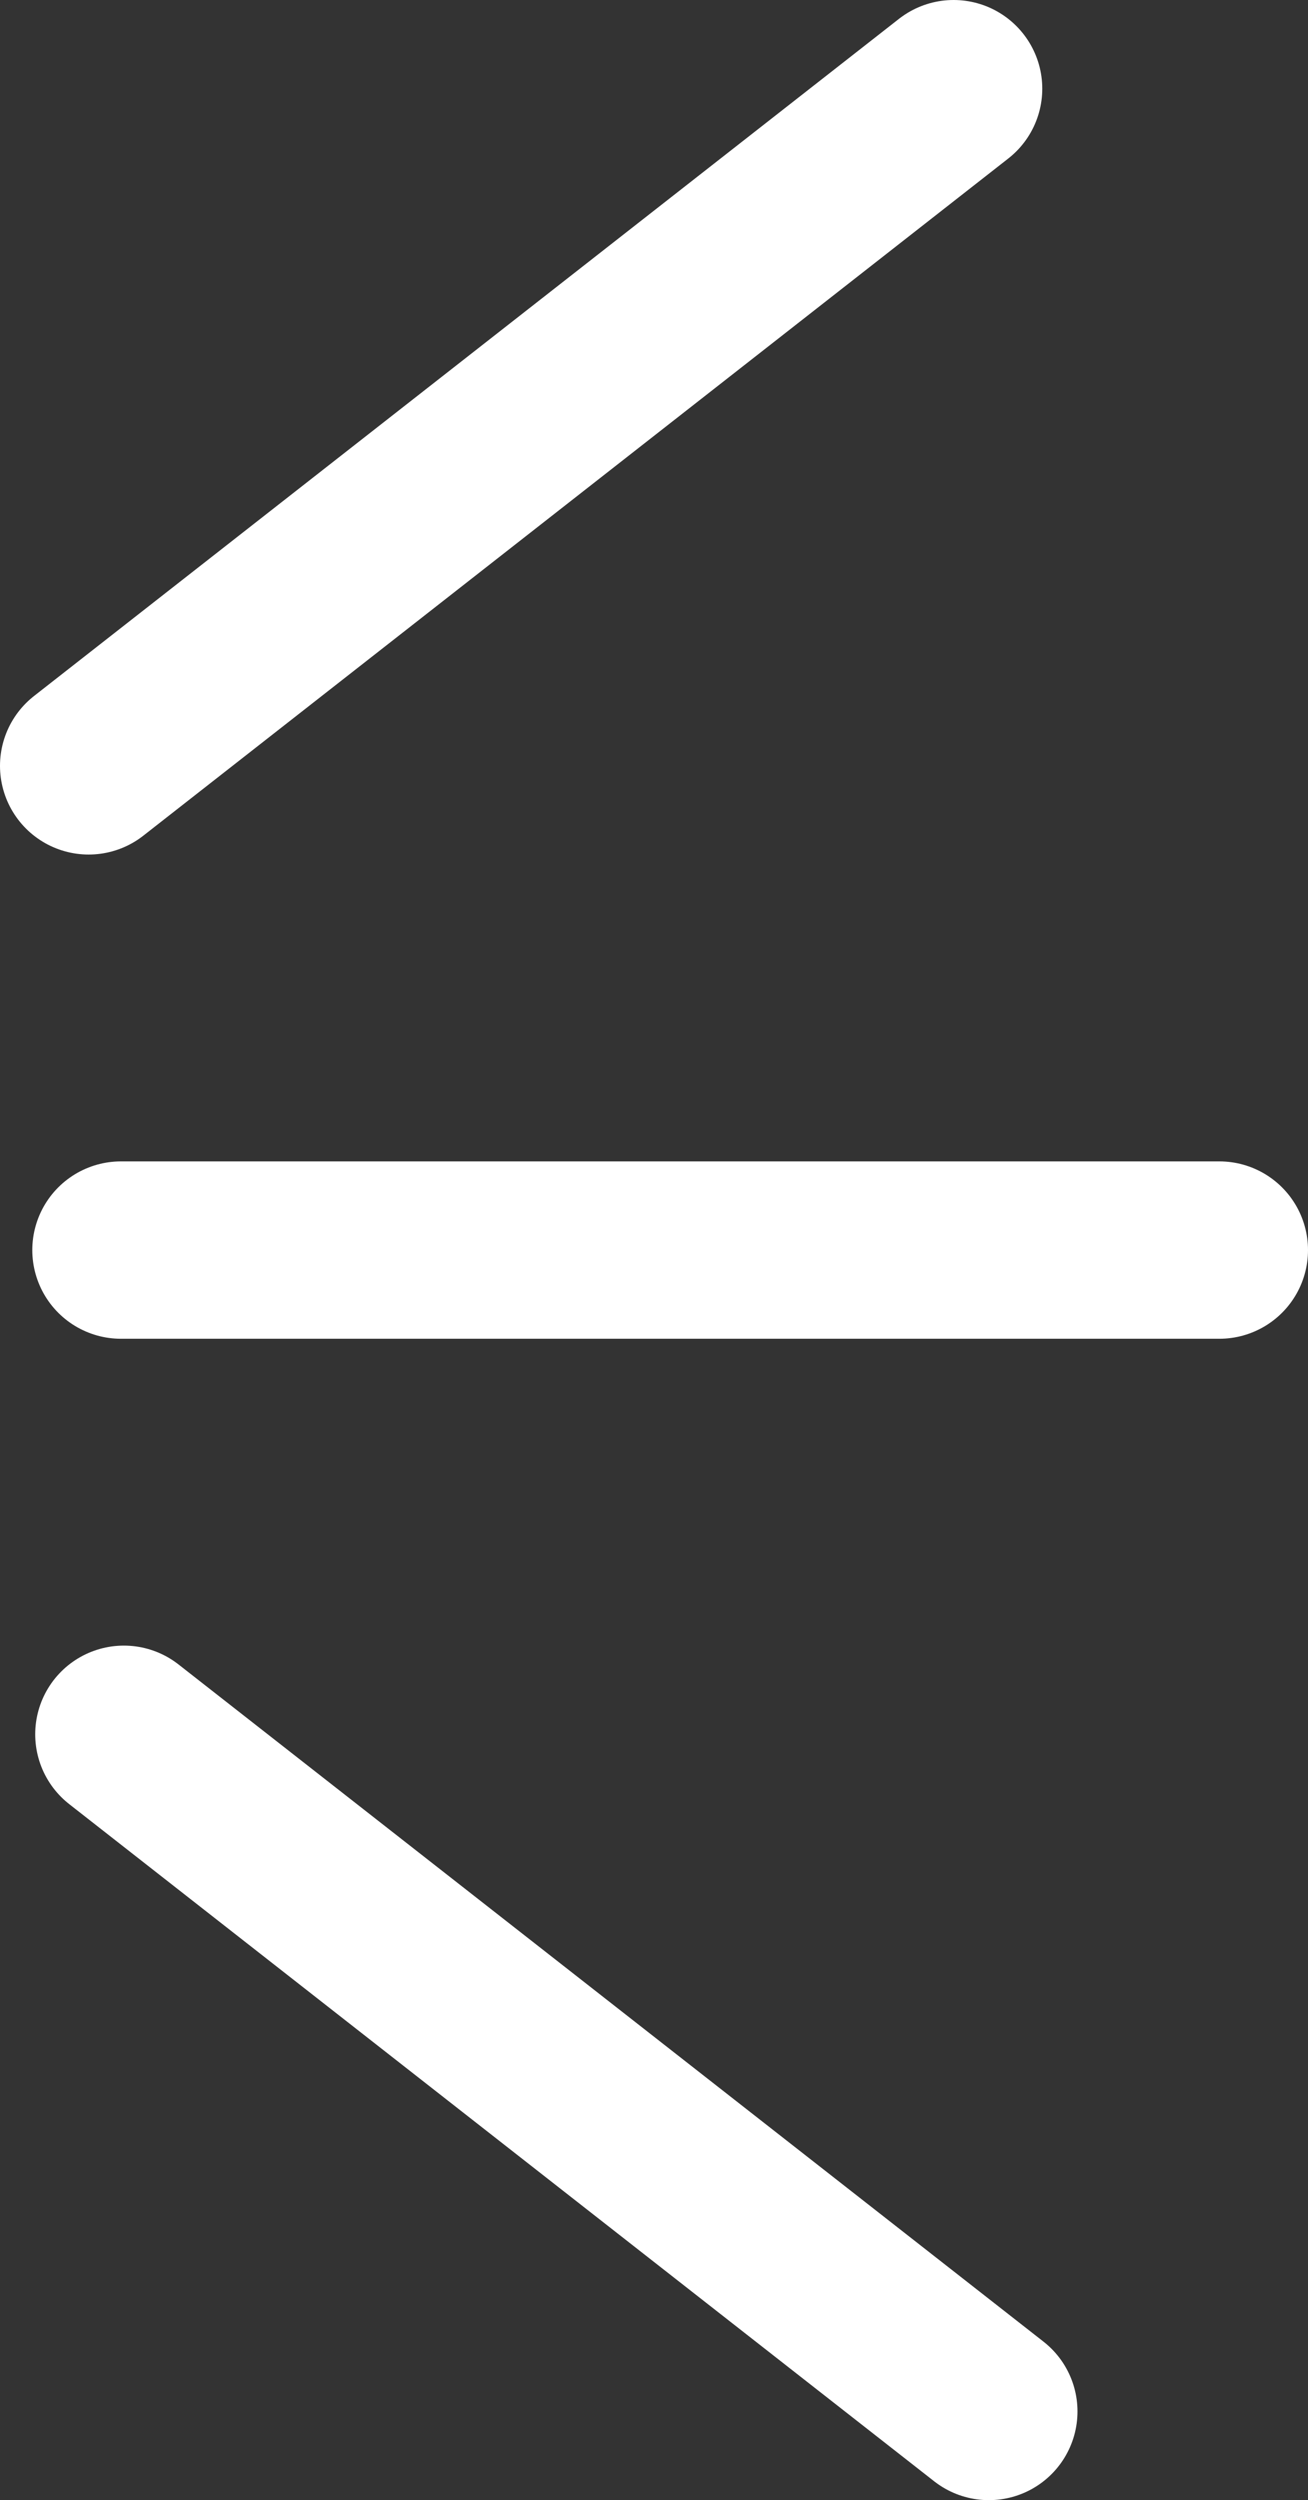 <?xml version="1.0" encoding="UTF-8"?>
<svg id="Capa_1" data-name="Capa 1" xmlns="http://www.w3.org/2000/svg" viewBox="0 0 103.27 197.34">
  <rect x="0" y="0" width="103.27" height="197.34" fill="#333333" stroke="none"/>
  <defs>
    <style>
      .cls-1 {
        fill: none;
        stroke: #fff;
        stroke-linecap: round;
        stroke-miterlimit: 10;
        stroke-width: 14px;
      }
    </style>
  </defs>
  <line class="cls-1" x1="7" y1="60.45" x2="75.29" y2="7"/>
  <line class="cls-1" x1="78.07" y1="190.34" x2="9.78" y2="136.89"/>
  <line class="cls-1" x1="96.27" y1="98.67" x2="9.55" y2="98.67"/>
</svg>